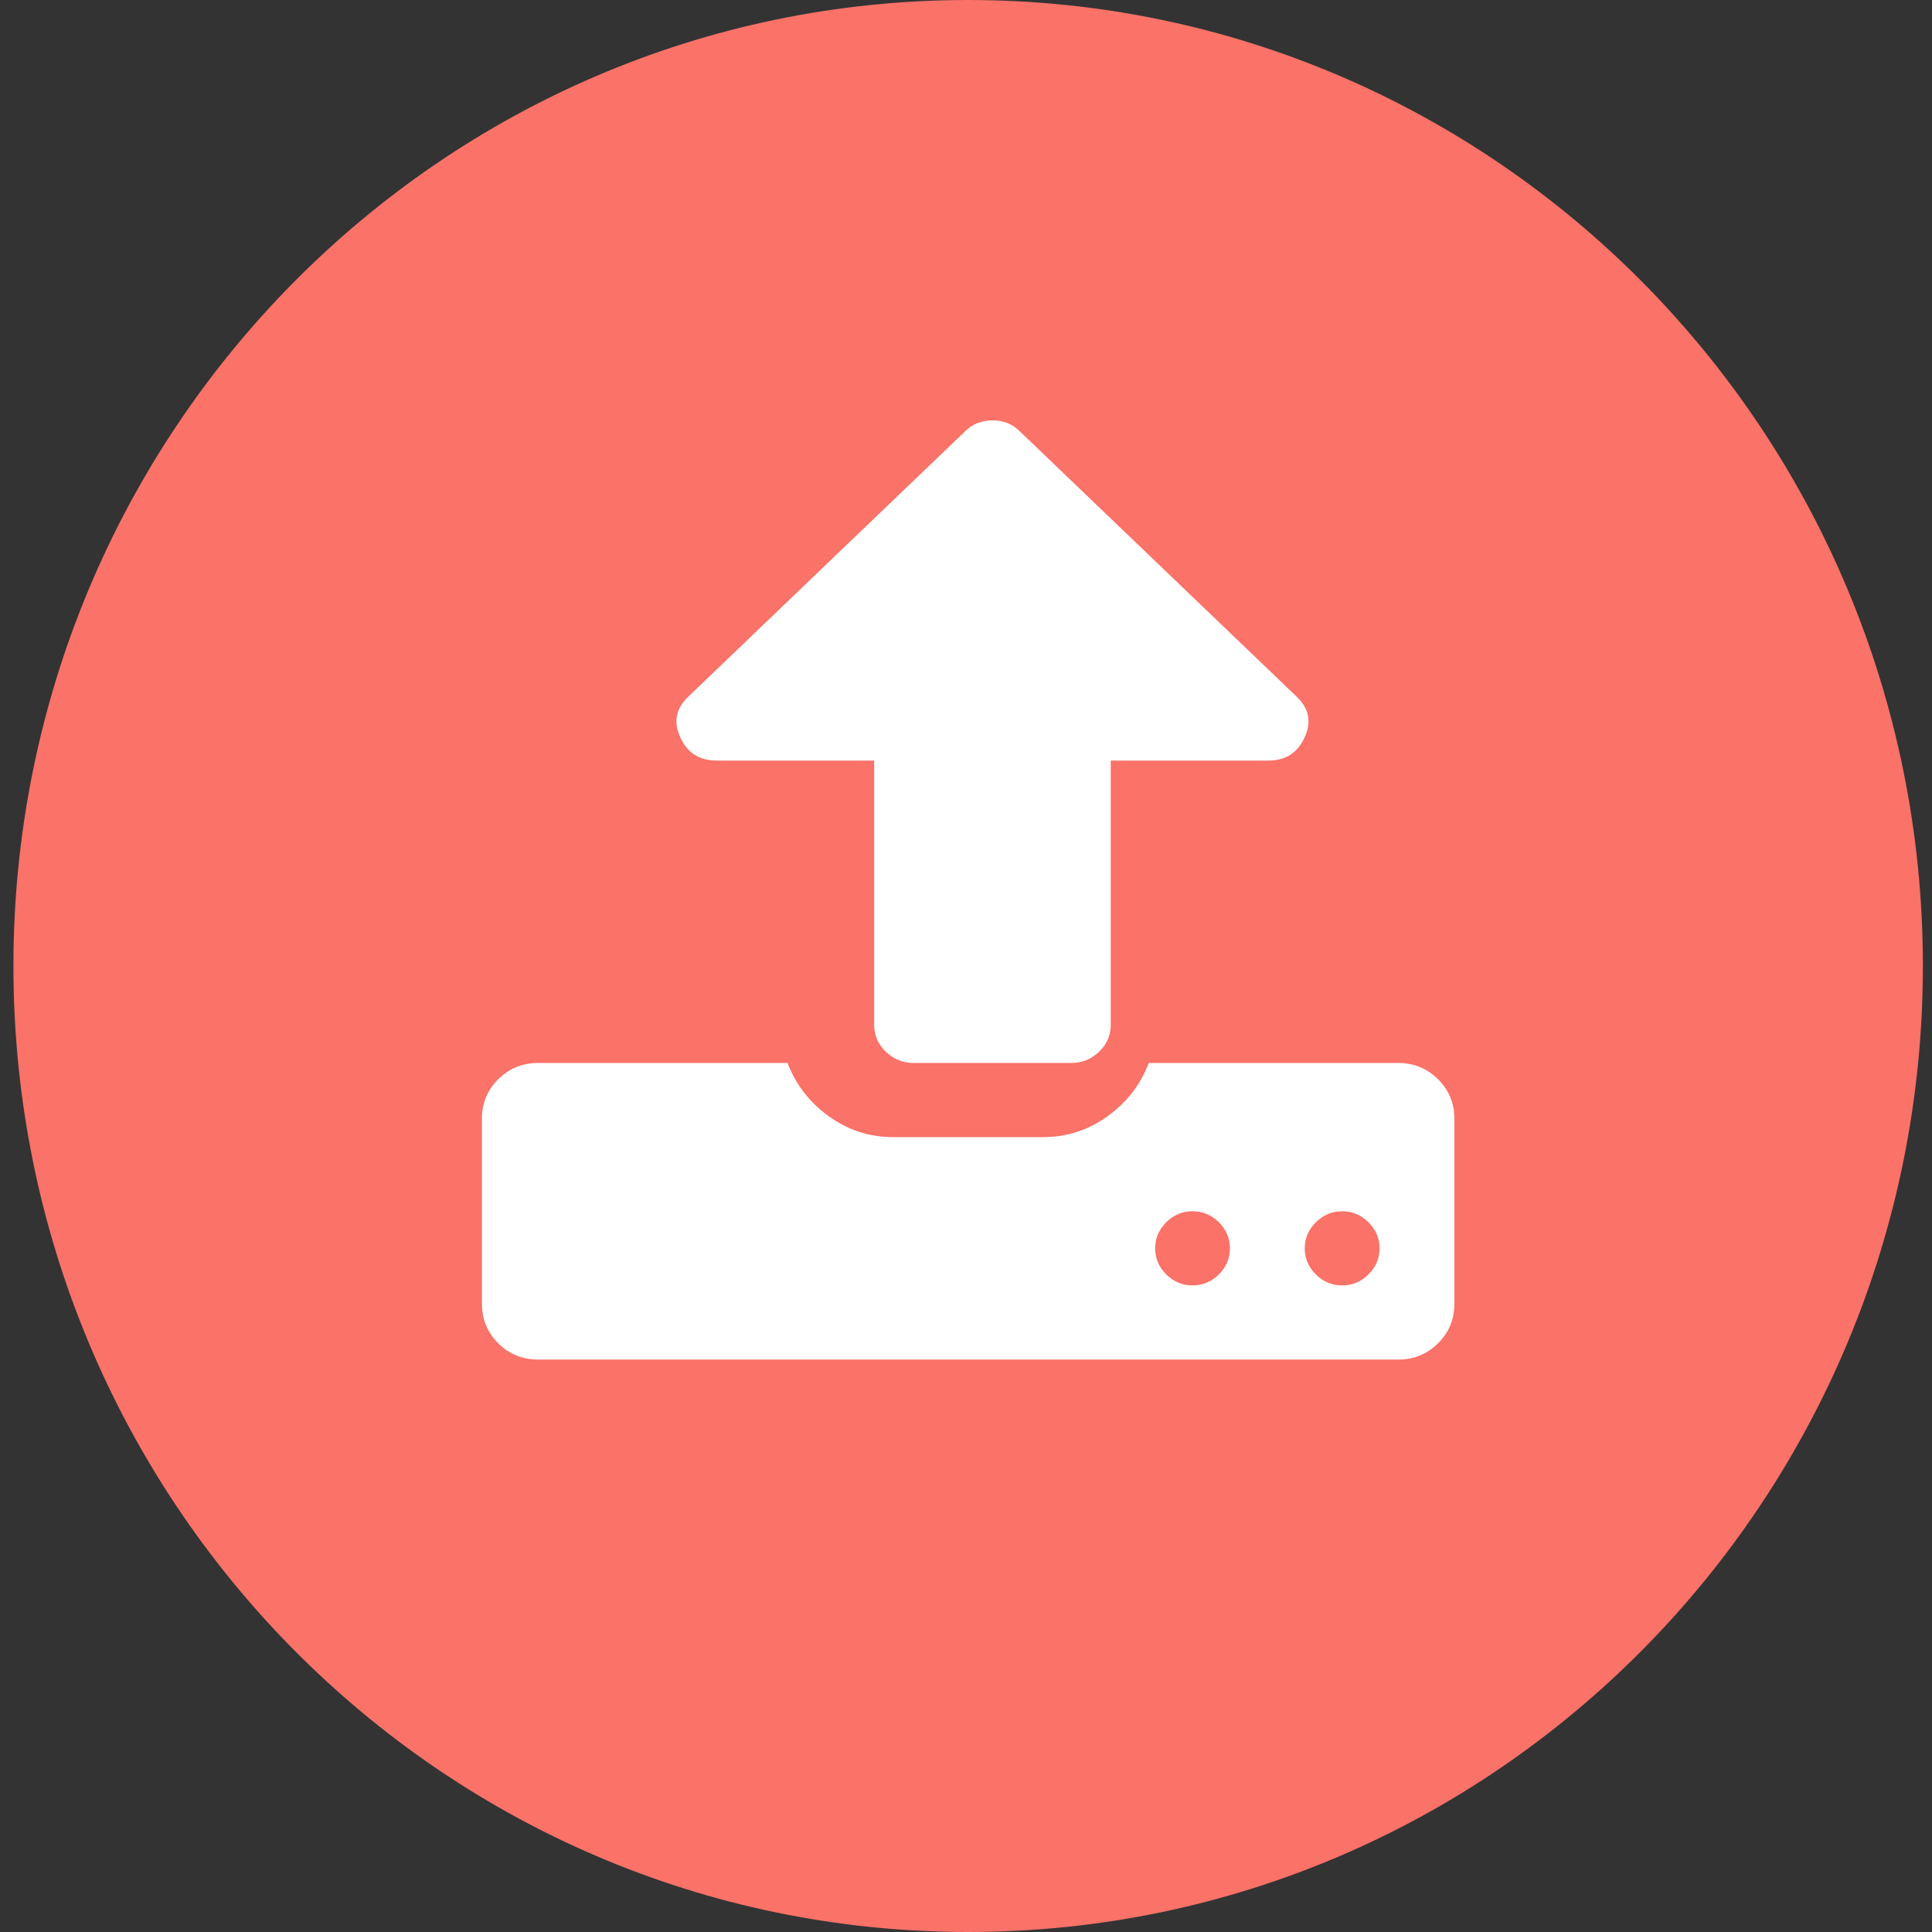 <svg width="36" height="36" viewBox="0 0 36 36" fill="none" xmlns="http://www.w3.org/2000/svg">
<rect x="0" y="0" width="36" height="36" fill="#333333" stroke="none"/>
<path fill-rule="evenodd" clip-rule="evenodd" d="M18.04 36C27.865 36 35.83 27.941 35.83 18C35.83 8.059 27.865 0 18.04 0C8.215 0 0.25 8.059 0.25 18C0.25 27.941 8.215 36 18.04 36Z" fill="#FA7268"/>
<path fill-rule="evenodd" clip-rule="evenodd" d="M16.289 14.172H13.351C13.029 14.172 12.803 14.026 12.673 13.732C12.543 13.446 12.597 13.193 12.834 12.973L17.977 8.043C18.114 7.903 18.287 7.833 18.493 7.833C18.7 7.833 18.872 7.903 19.009 8.043L24.152 12.973C24.389 13.193 24.443 13.446 24.313 13.732C24.183 14.025 23.957 14.172 23.636 14.172H20.697V19.103C20.697 19.293 20.624 19.459 20.479 19.598C20.333 19.737 20.161 19.807 19.962 19.807H17.024C16.825 19.807 16.653 19.737 16.507 19.598C16.362 19.459 16.289 19.293 16.289 19.103V14.172ZM26.055 19.807C26.345 19.807 26.592 19.908 26.795 20.109C26.998 20.311 27.1 20.555 27.1 20.843V24.297C27.1 24.585 26.998 24.83 26.795 25.031C26.592 25.233 26.345 25.333 26.055 25.333H10.026C9.735 25.333 9.488 25.233 9.285 25.031C9.082 24.83 8.98 24.585 8.98 24.297V20.843C8.98 20.555 9.082 20.311 9.285 20.109C9.489 19.908 9.735 19.807 10.026 19.807H14.675C14.828 20.21 15.084 20.541 15.443 20.8C15.802 21.059 16.203 21.189 16.646 21.189H19.434C19.877 21.189 20.278 21.059 20.637 20.8C20.997 20.541 21.253 20.21 21.405 19.807H26.055ZM22.221 23.952C22.41 23.952 22.574 23.884 22.712 23.747C22.849 23.61 22.918 23.448 22.918 23.261C22.918 23.074 22.849 22.912 22.712 22.775C22.573 22.639 22.41 22.57 22.221 22.57C22.033 22.57 21.869 22.639 21.731 22.775C21.594 22.912 21.525 23.074 21.525 23.261C21.525 23.448 21.594 23.61 21.731 23.747C21.869 23.884 22.033 23.952 22.221 23.952ZM25.499 23.747C25.361 23.884 25.198 23.952 25.009 23.952C24.82 23.952 24.657 23.884 24.519 23.747C24.381 23.61 24.312 23.448 24.312 23.261C24.312 23.074 24.381 22.912 24.519 22.775C24.657 22.639 24.82 22.57 25.009 22.57C25.198 22.57 25.361 22.639 25.499 22.775C25.637 22.912 25.706 23.074 25.706 23.261C25.706 23.448 25.637 23.61 25.499 23.747Z" fill="white"/>
</svg>
